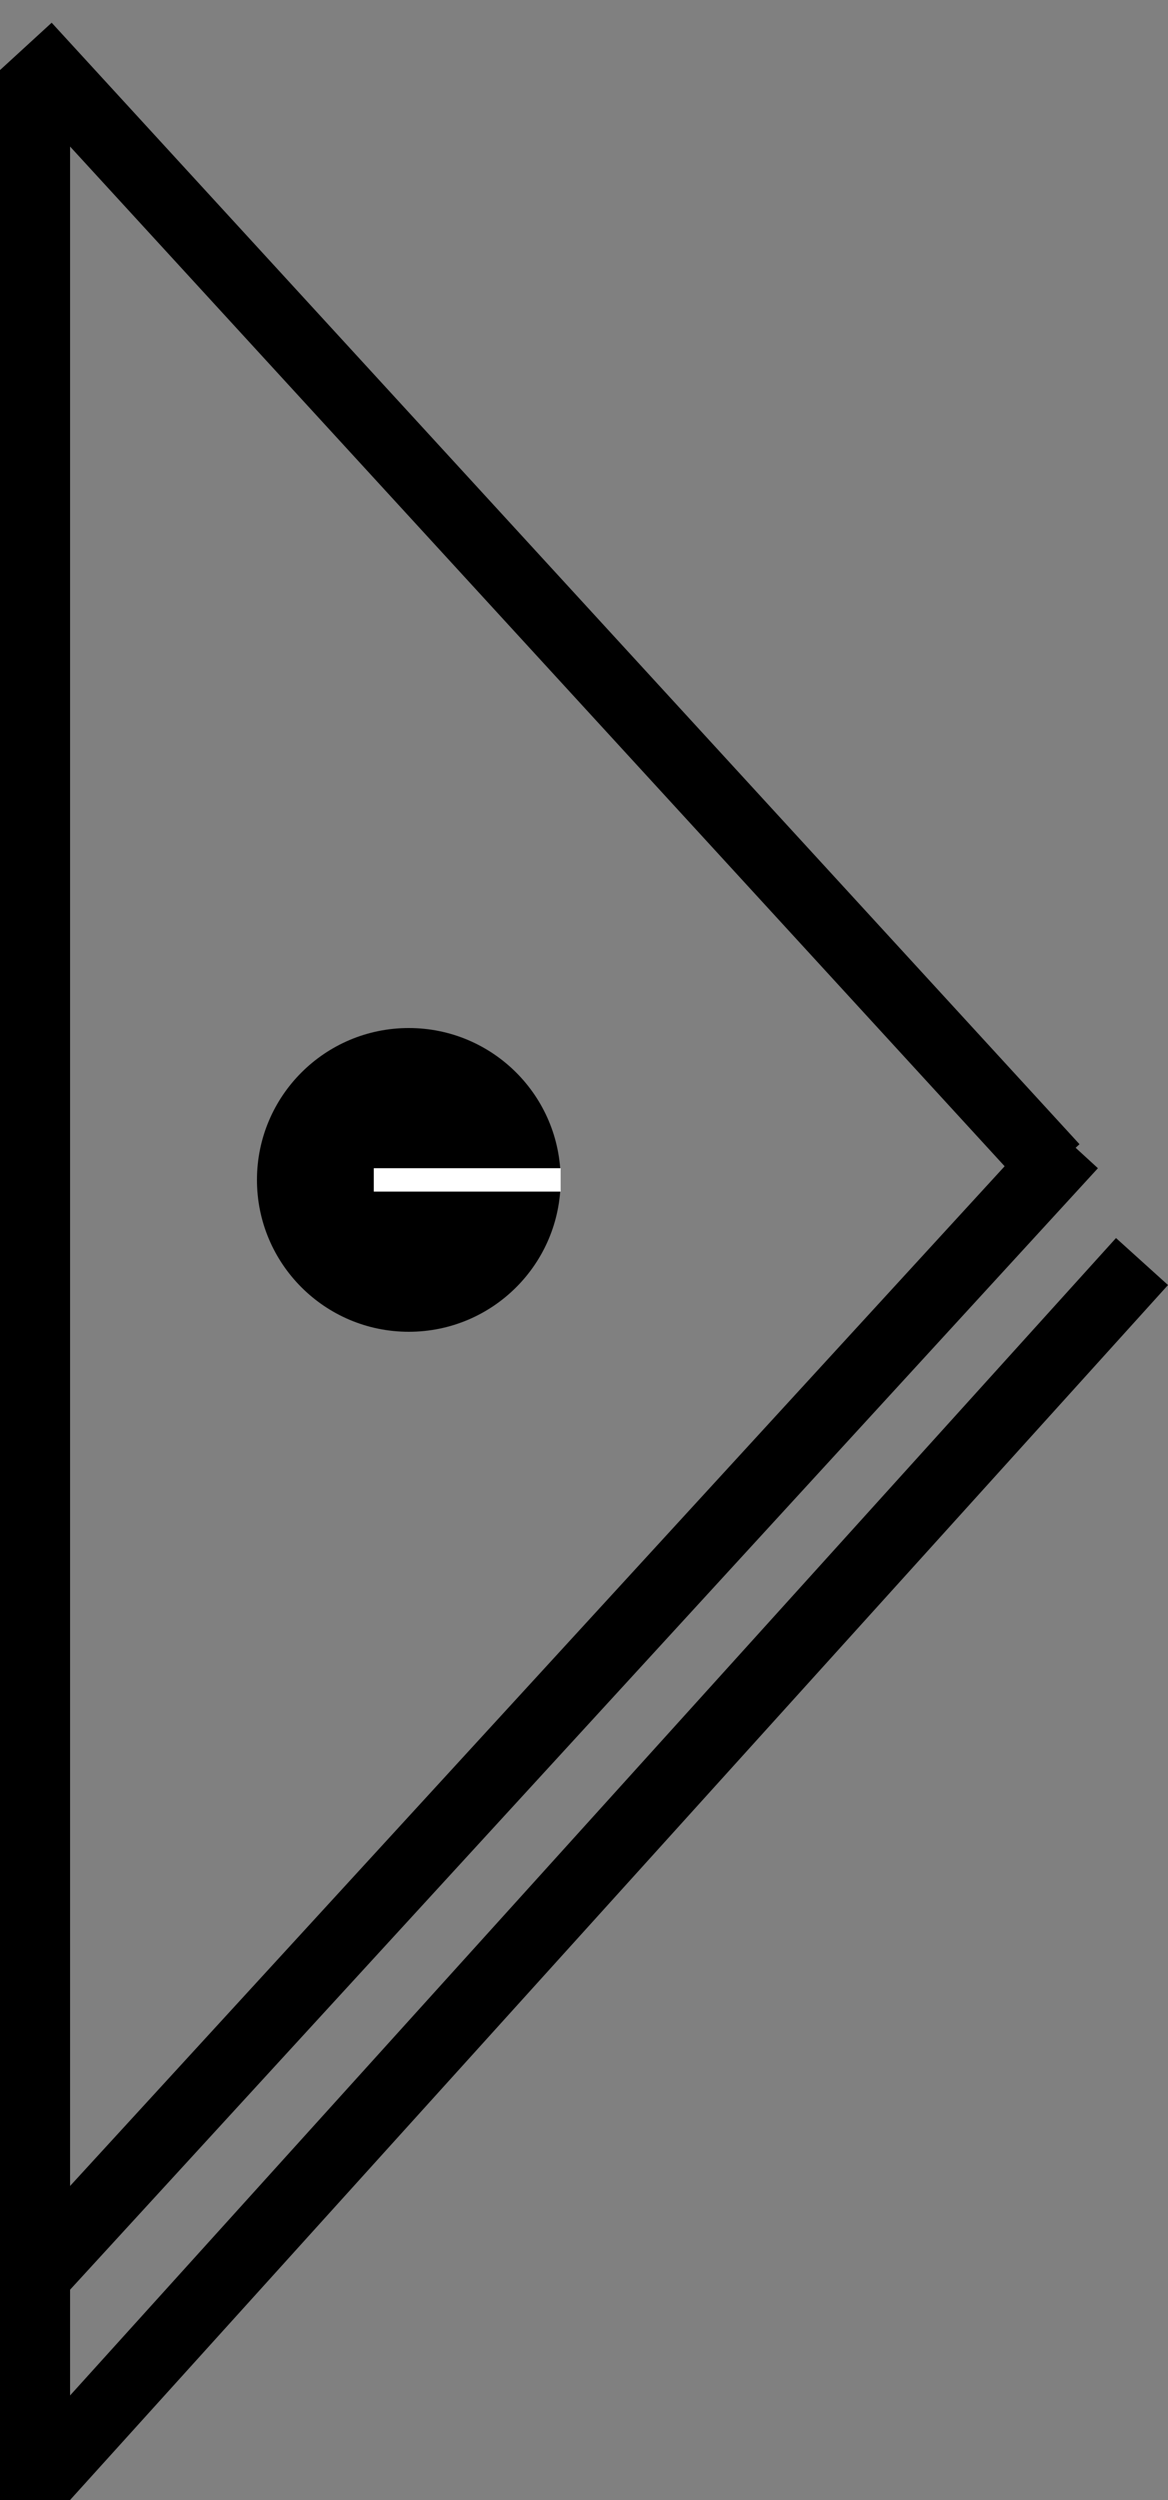 <svg width="50" height="107" viewBox="0 0 50 107" fill="none" xmlns="http://www.w3.org/2000/svg">
<rect x="0" y="0" width="50" height="107" fill="#808080" stroke="none"/>
<line x1="1.5" y1="3" x2="1.5" y2="107" stroke="black" stroke-width="3"/>
<line x1="1.106" y1="1.986" x2="45.106" y2="49.986" stroke="black" stroke-width="3"/>
<line x1="1.894" y1="96.986" x2="45.894" y2="48.986" stroke="black" stroke-width="3"/>
<line x1="1.887" y1="105.994" x2="48.887" y2="53.994" stroke="black" stroke-width="3"/>
<circle cx="17.5" cy="50.5" r="6.5" fill="black"/>
<line x1="16" y1="50.5" x2="24" y2="50.5" stroke="white"/>
</svg>
